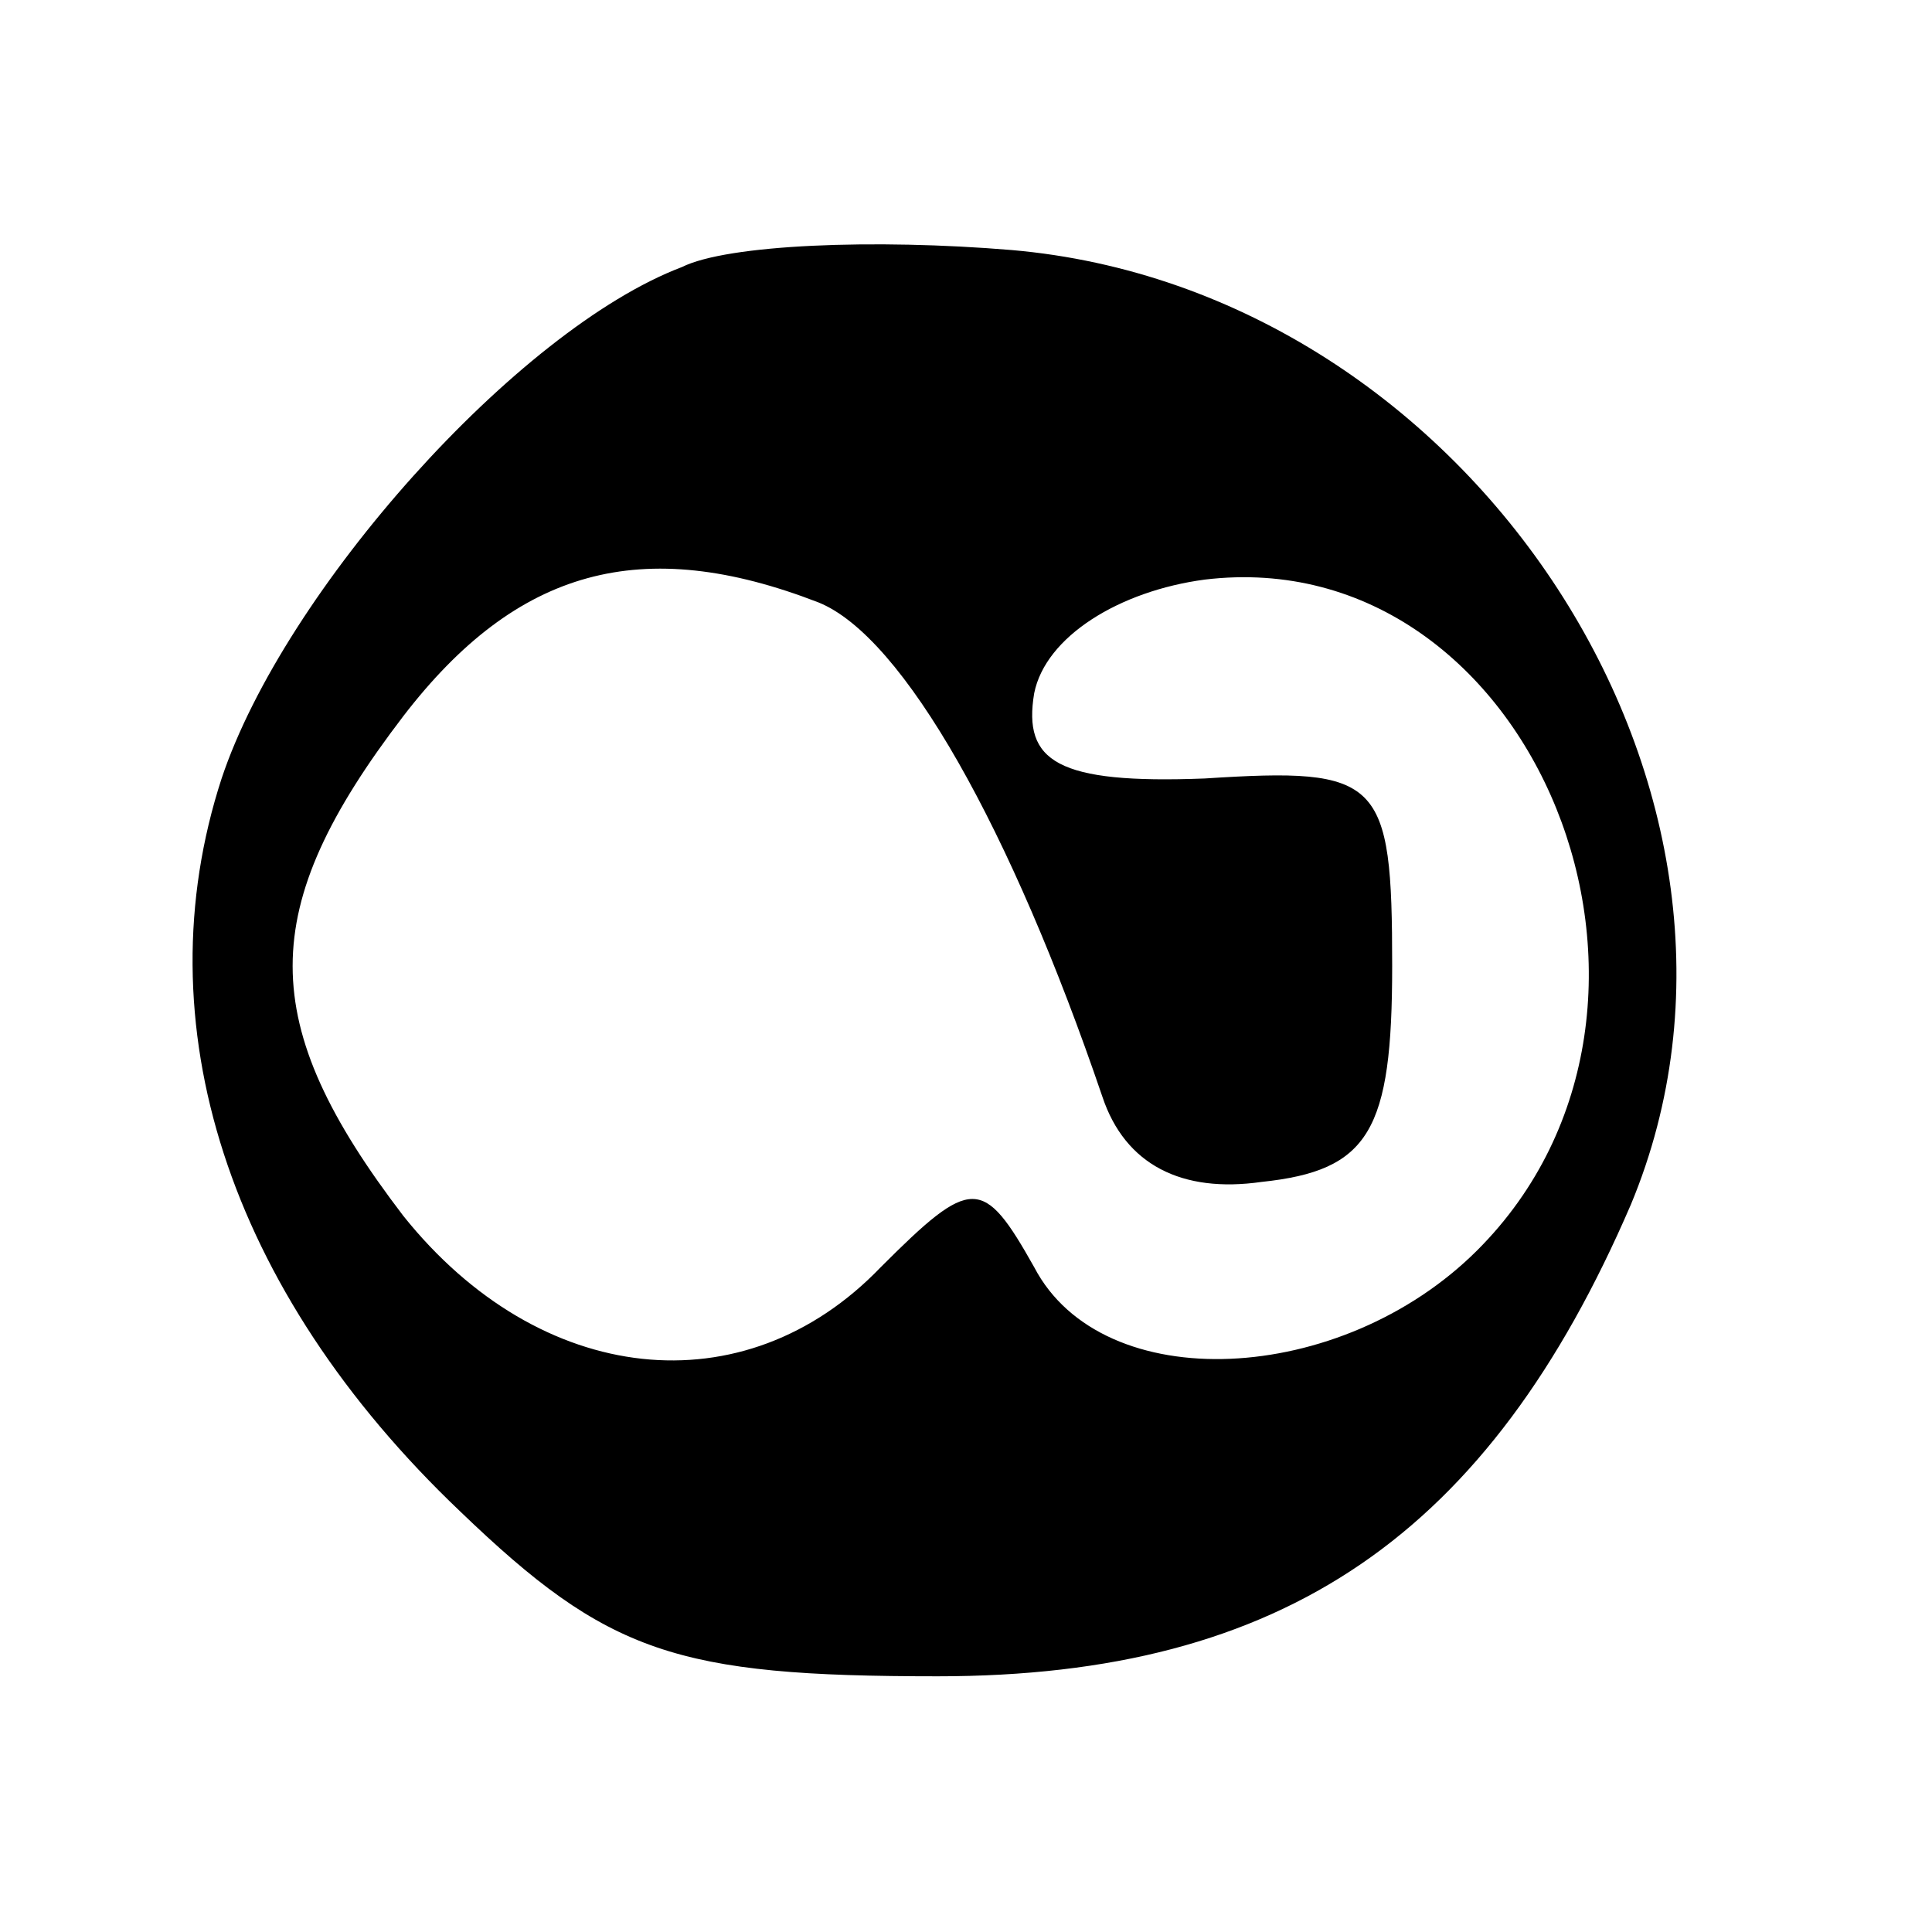 <?xml version="1.0" standalone="no"?>
<!DOCTYPE svg PUBLIC "-//W3C//DTD SVG 20010904//EN"
 "http://www.w3.org/TR/2001/REC-SVG-20010904/DTD/svg10.dtd">
<svg version="1.0" xmlns="http://www.w3.org/2000/svg"
 width="34pt" height="34pt" viewBox="0 0 34 34"
 preserveAspectRatio="xMidYMid meet">
<g transform="translate(0,34) scale(0.1,-0.1)"
fill="#000000" stroke="none">
<path d="M120 293 c-29 -11 -70 -57 -81 -90 -14 -43 1 -90 42 -129 26 -25 38
-29 84 -29 61 0 97 25 122 83 30 72 -28 161 -109 168 -24 2 -50 1 -58 -3z m24
-59 c15 -6 34 -40 50 -87 4 -12 14 -17 28 -15 19 2 23 9 23 38 0 33 -2 35 -33
33 -26 -1 -32 3 -30 15 2 10 15 18 30 20 58 7 91 -75 48 -118 -24 -24 -66 -26
-78 -3 -9 16 -11 16 -27 0 -24 -25 -60 -21 -84 9 -26 34 -26 54 0 88 20 26 42
32 73 20z"/>
</g>
</svg>
